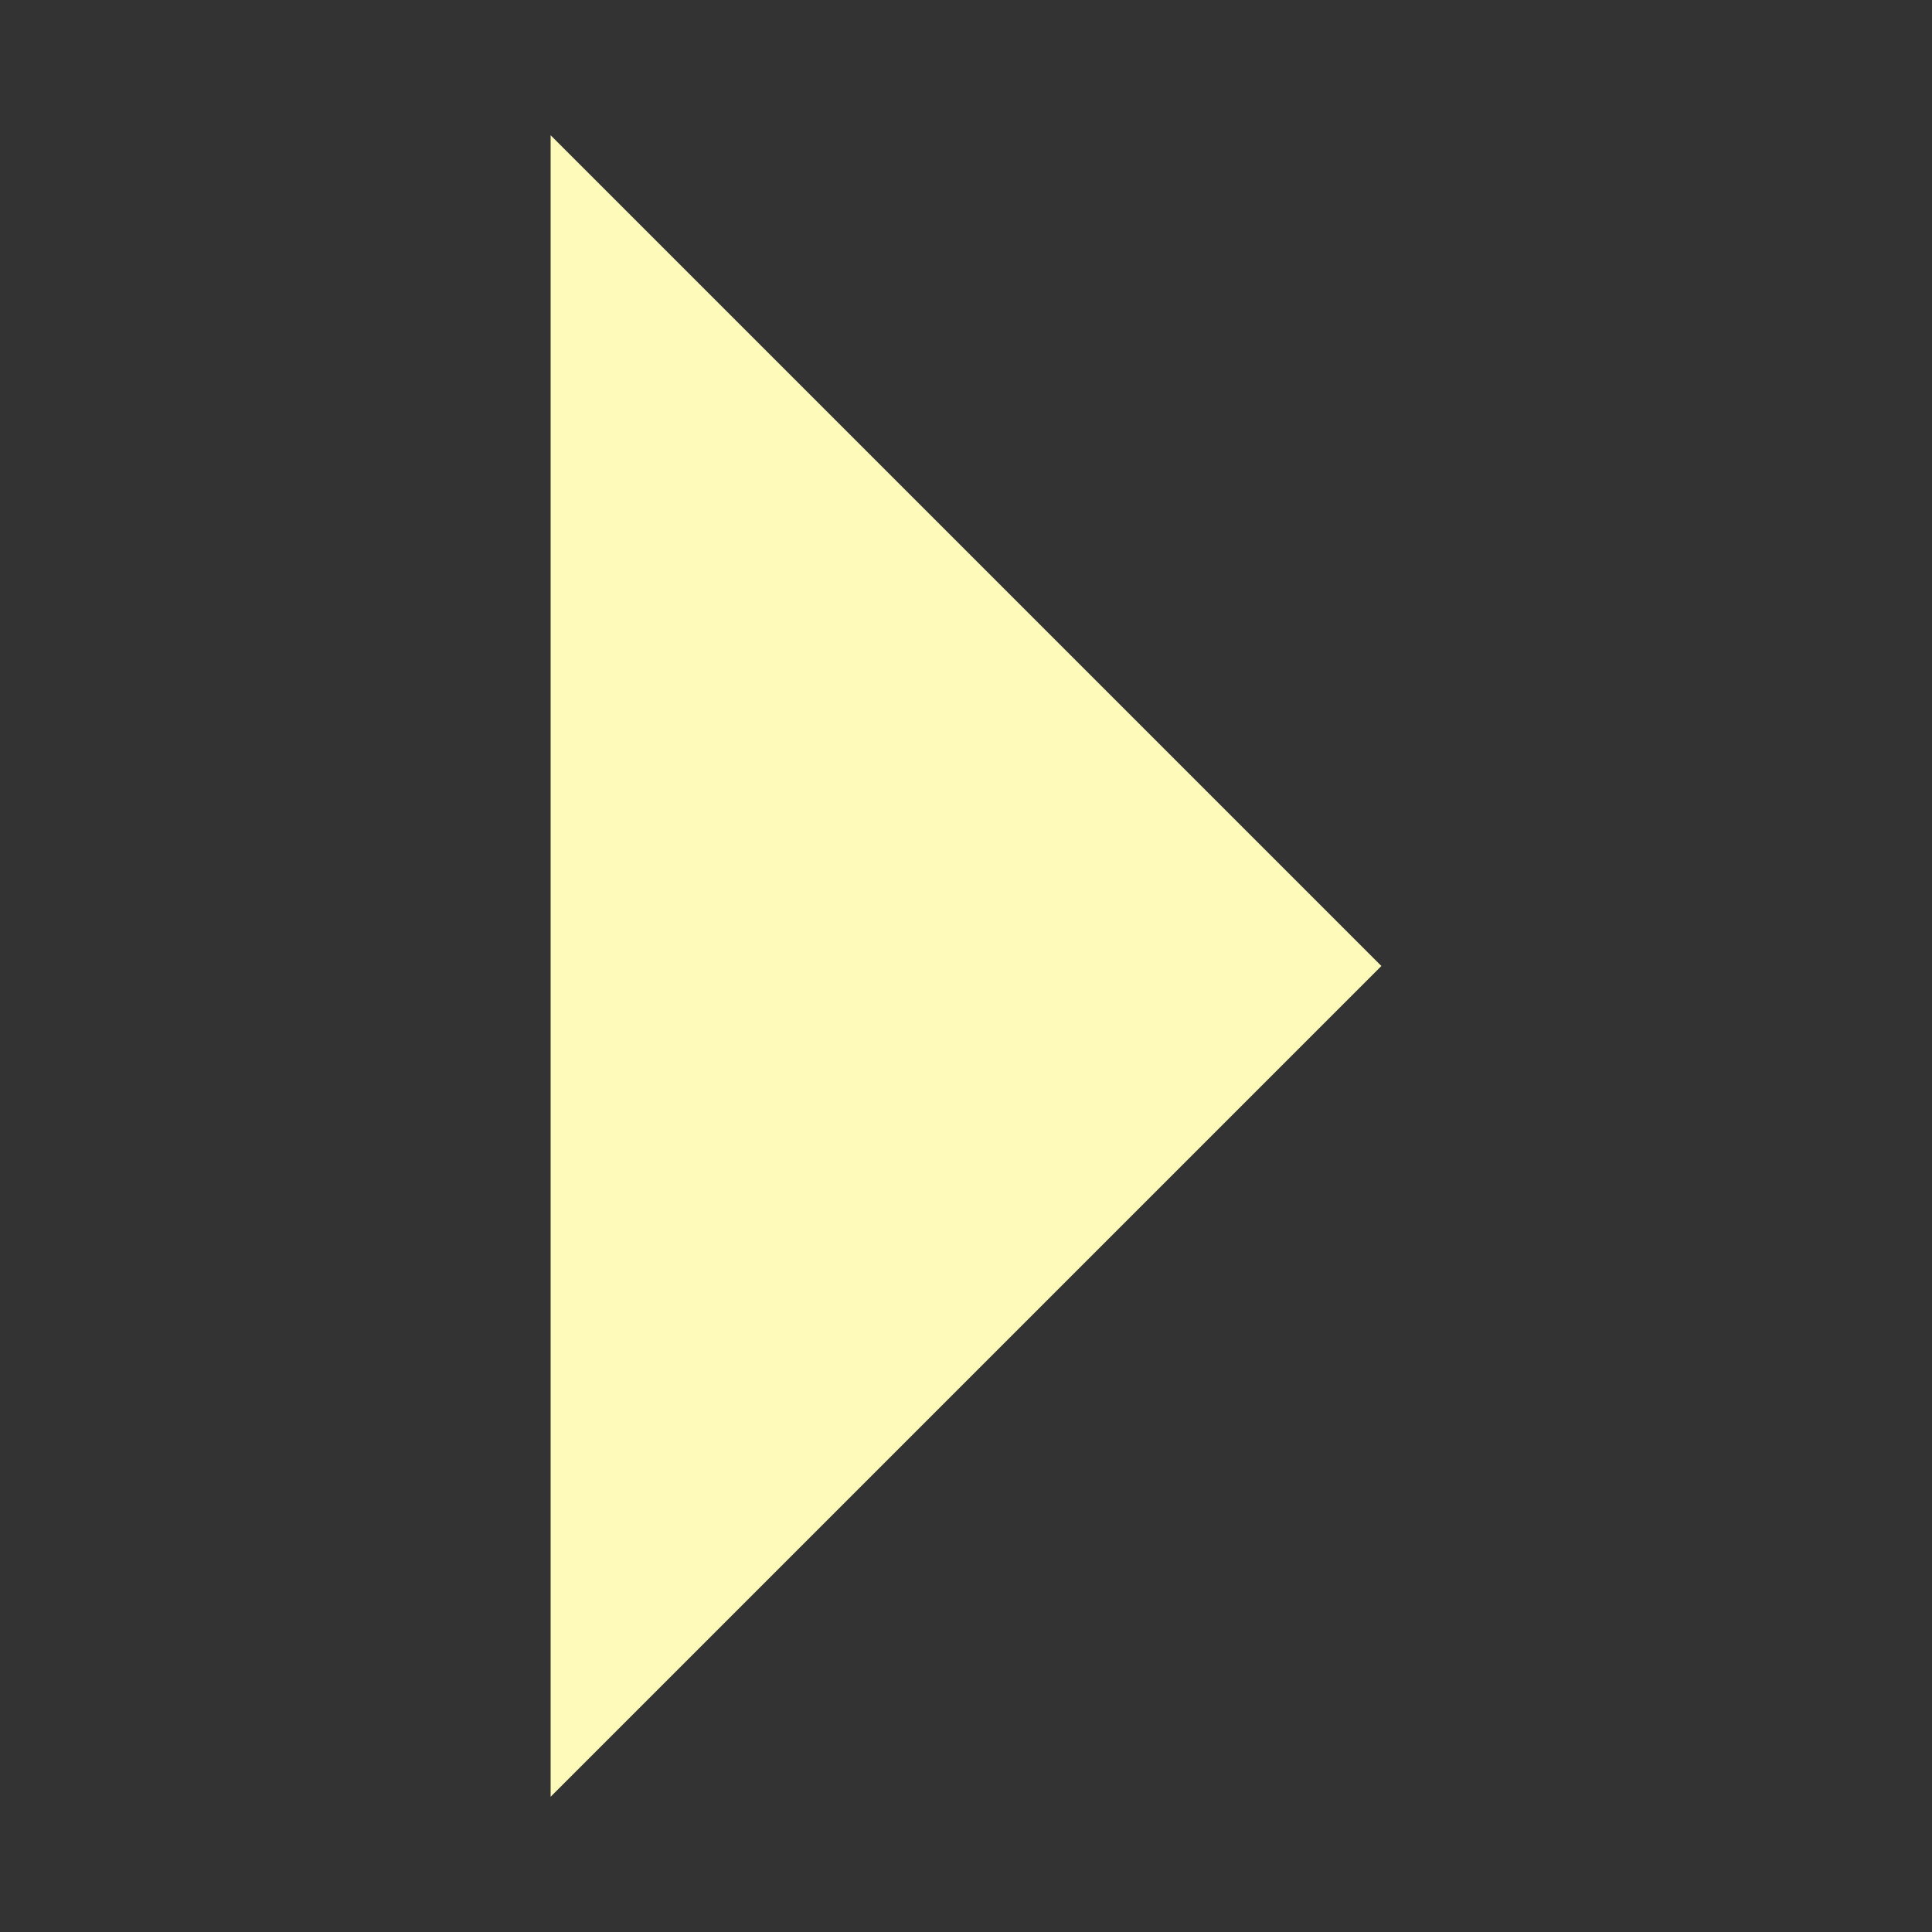 <svg id="Layer_1" data-name="Layer 1" xmlns="http://www.w3.org/2000/svg" viewBox="0 0 50 50"><rect x="0" y="0" width="50" height="50" fill="#333333" stroke="none"/><defs><style>.cls-1{fill:#fefab9;}</style></defs><title>[191028][Design Files][all icons]</title><polygon class="cls-1" points="14.25 46.5 14.25 3.5 35.75 25 14.25 46.5"/></svg>